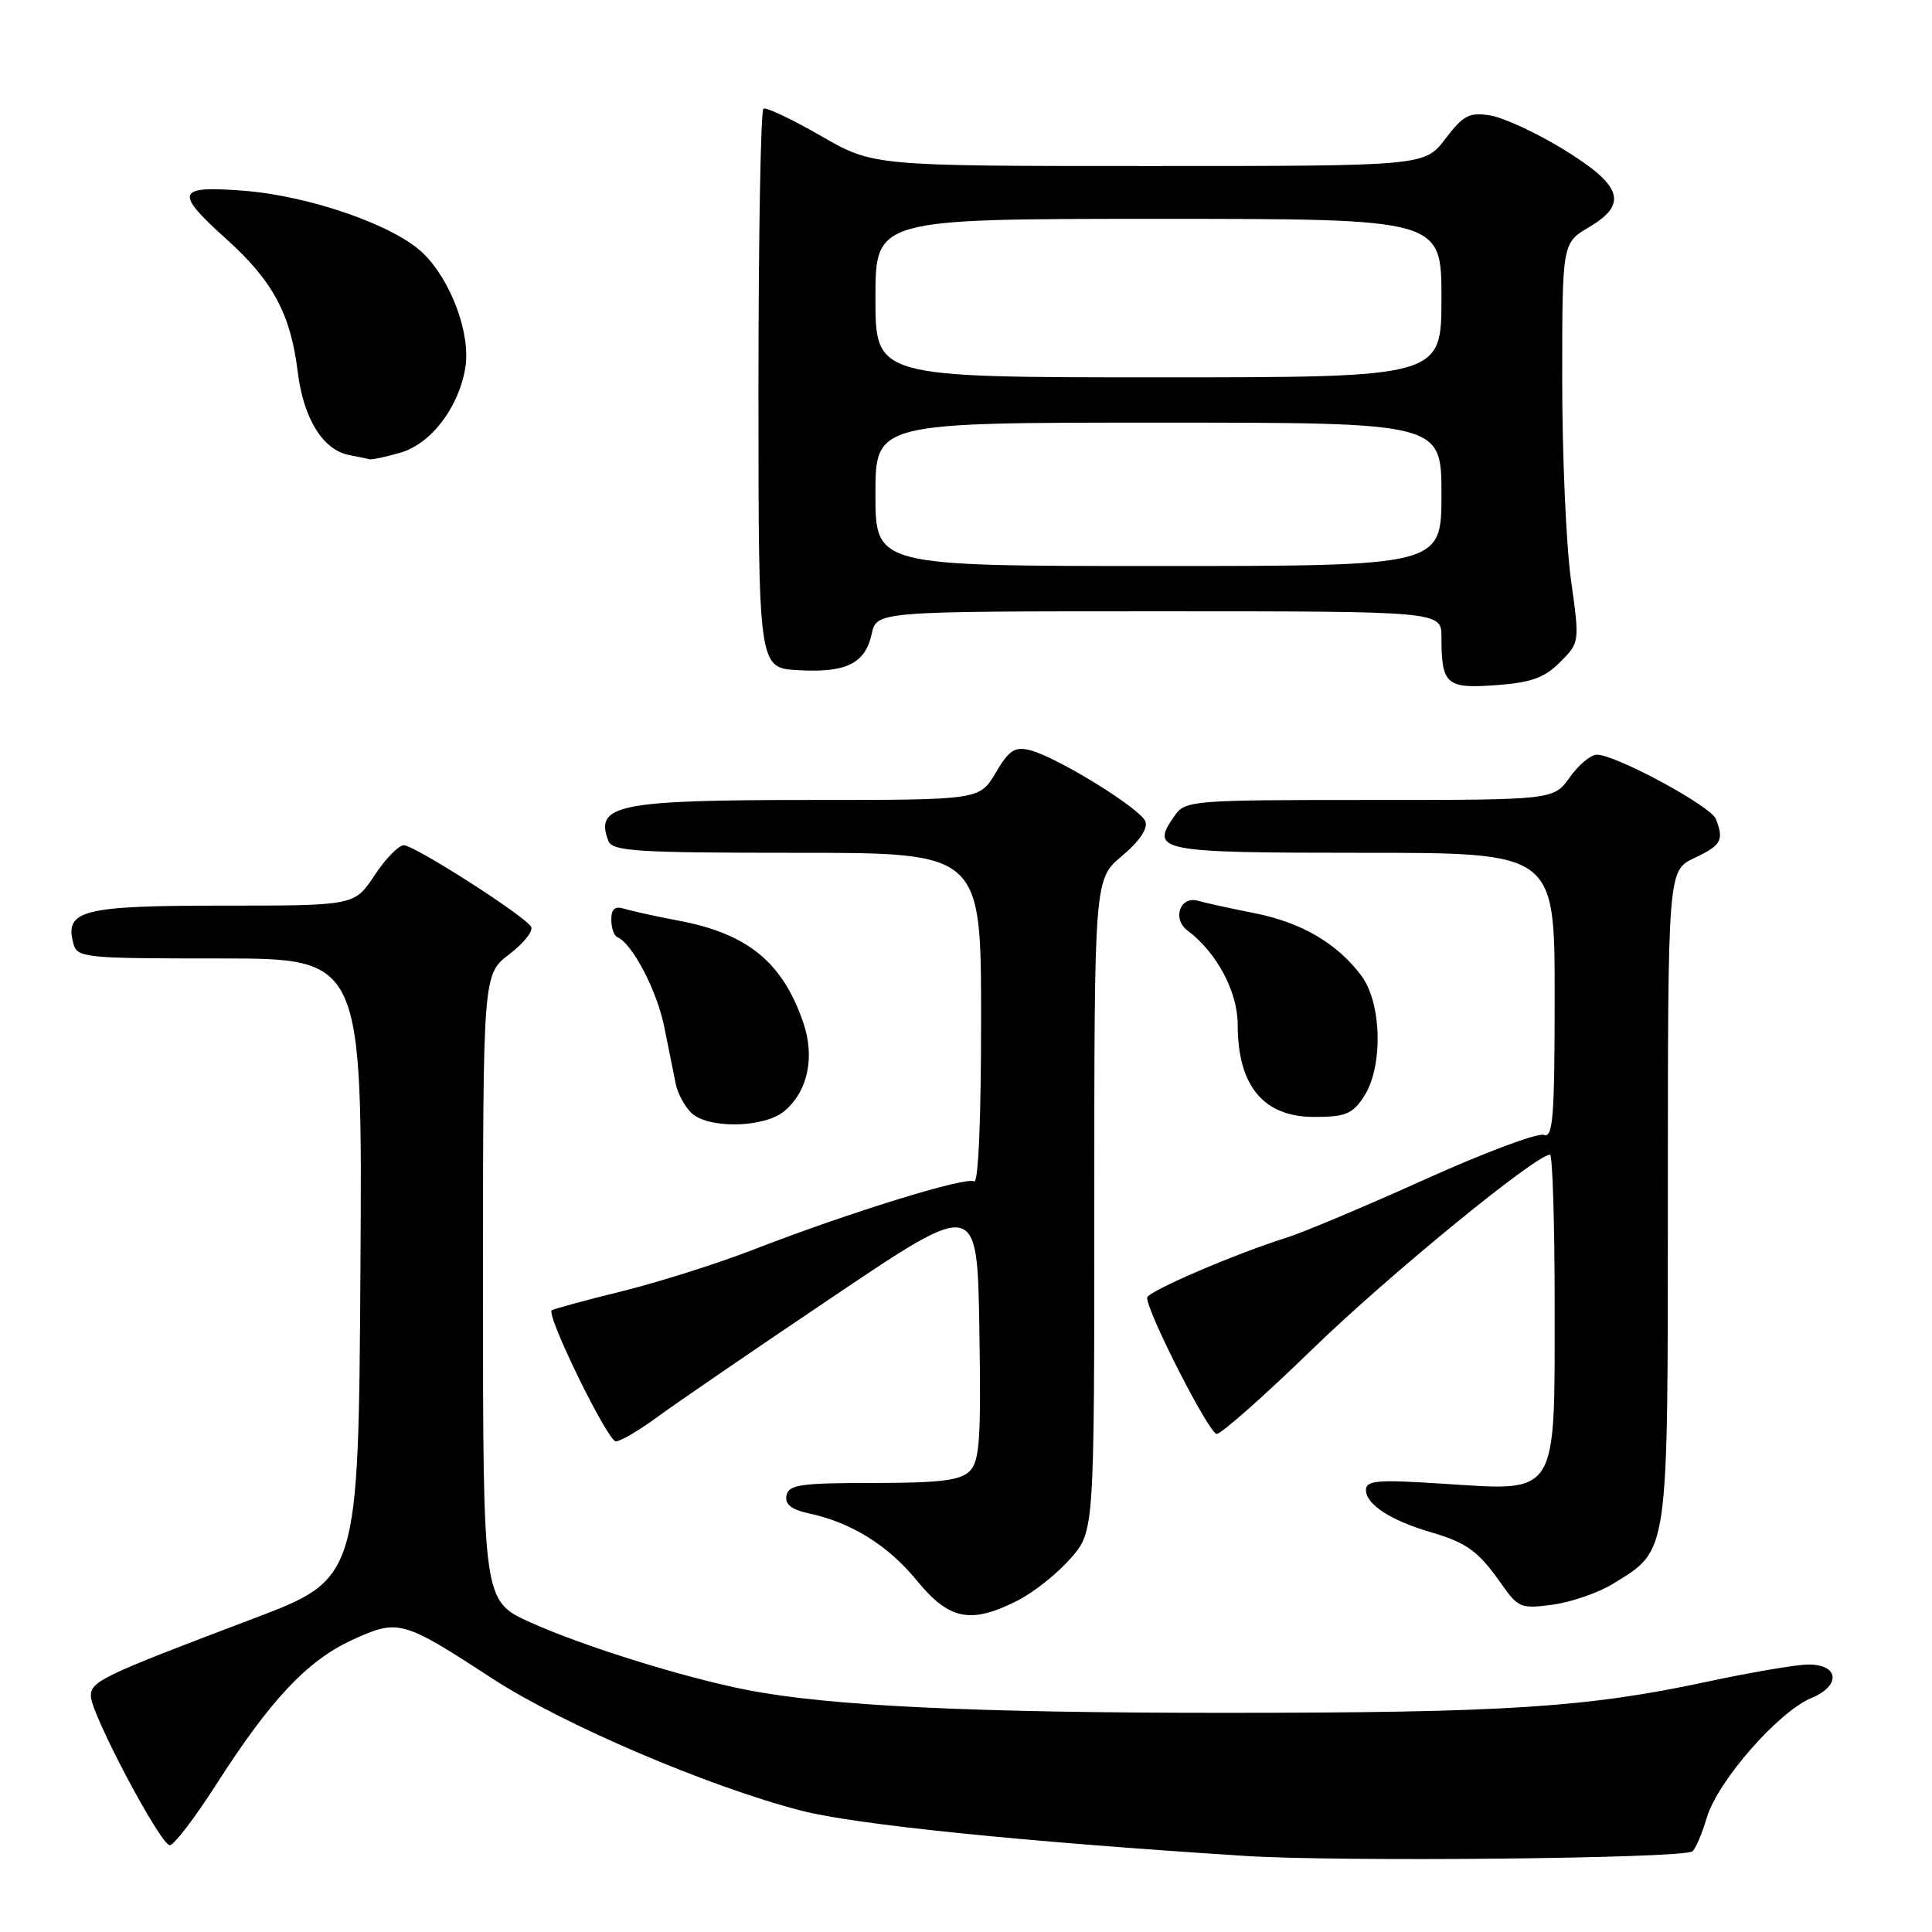 <?xml version="1.0" encoding="UTF-8" standalone="no"?>
<!DOCTYPE svg PUBLIC "-//W3C//DTD SVG 1.1//EN" "http://www.w3.org/Graphics/SVG/1.1/DTD/svg11.dtd" >
<svg xmlns="http://www.w3.org/2000/svg" xmlns:xlink="http://www.w3.org/1999/xlink" version="1.1" viewBox="0 0 256 256">
 <g >
 <path fill="currentColor"
d=" M 224.22 245.33 C 224.62 245.10 225.50 243.07 226.17 240.82 C 227.62 235.98 235.66 226.80 240.03 224.99 C 244.02 223.33 243.66 220.47 239.47 220.56 C 237.84 220.60 231.83 221.63 226.13 222.85 C 210.28 226.25 199.44 226.95 162.50 226.96 C 129.05 226.97 109.85 226.05 99.00 223.93 C 90.61 222.29 77.21 218.11 70.25 214.96 C 64.00 212.13 64.00 212.13 64.00 170.61 C 64.00 129.10 64.00 129.10 67.49 126.44 C 69.41 124.98 70.71 123.33 70.37 122.79 C 69.44 121.29 54.92 112.00 53.50 112.00 C 52.82 112.00 51.07 113.80 49.62 116.00 C 46.97 120.00 46.97 120.00 29.56 120.00 C 10.94 120.00 8.56 120.60 9.71 124.98 C 10.21 126.92 11.02 127.00 29.13 127.00 C 48.02 127.00 48.02 127.00 47.76 168.10 C 47.50 209.20 47.50 209.20 33.50 214.50 C 13.47 222.08 11.99 222.79 12.04 224.76 C 12.09 227.17 21.27 244.50 22.50 244.50 C 23.05 244.50 25.80 240.90 28.62 236.50 C 35.81 225.26 40.69 220.06 46.63 217.32 C 52.79 214.49 53.29 214.63 65.28 222.44 C 74.59 228.51 94.03 236.81 106.25 239.94 C 113.48 241.79 135.60 244.04 165.00 245.92 C 177.51 246.72 222.59 246.27 224.22 245.33 Z  M 134.88 212.06 C 136.98 210.99 140.11 208.50 141.84 206.52 C 145.00 202.93 145.00 202.93 145.00 159.72 C 145.00 116.50 145.00 116.50 148.67 113.42 C 150.97 111.49 152.13 109.78 151.77 108.84 C 151.11 107.13 140.04 100.30 136.46 99.40 C 134.46 98.90 133.69 99.41 131.93 102.40 C 129.80 106.00 129.80 106.00 107.45 106.00 C 81.88 106.00 78.77 106.63 80.61 111.42 C 81.14 112.80 84.29 113.00 105.61 113.00 C 130.00 113.00 130.00 113.00 130.00 135.06 C 130.00 148.45 129.63 156.89 129.07 156.54 C 127.99 155.88 112.46 160.68 99.87 165.57 C 95.13 167.41 87.26 169.90 82.37 171.11 C 77.49 172.31 73.32 173.45 73.11 173.63 C 72.34 174.26 80.52 190.98 81.60 190.99 C 82.20 191.00 84.68 189.54 87.10 187.76 C 89.52 185.98 100.05 178.77 110.50 171.74 C 129.50 158.95 129.50 158.95 129.77 176.17 C 130.01 190.71 129.81 193.62 128.48 194.94 C 127.25 196.17 124.53 196.50 115.72 196.50 C 106.09 196.50 104.48 196.73 104.21 198.16 C 103.98 199.33 104.85 200.03 107.19 200.53 C 112.84 201.75 117.68 204.77 121.53 209.48 C 125.80 214.68 128.66 215.23 134.88 212.06 Z  M 213.73 209.86 C 221.19 205.25 220.99 206.62 221.00 158.44 C 221.00 115.37 221.00 115.37 224.50 113.70 C 228.10 111.99 228.45 111.34 227.37 108.53 C 226.72 106.82 214.10 100.00 211.59 100.00 C 210.79 100.00 209.17 101.35 208.00 103.00 C 205.86 106.00 205.86 106.00 181.49 106.00 C 157.81 106.00 157.07 106.06 155.63 108.11 C 152.35 112.79 153.41 113.00 180.61 113.00 C 206.00 113.00 206.00 113.00 206.00 131.97 C 206.00 148.09 205.78 150.85 204.56 150.38 C 203.76 150.08 196.67 152.73 188.81 156.28 C 180.94 159.83 172.70 163.30 170.50 163.99 C 163.66 166.13 152.00 171.15 152.00 171.95 C 152.00 173.90 160.22 190.00 161.22 190.00 C 161.83 190.00 167.55 184.94 173.92 178.75 C 183.92 169.04 203.51 153.00 205.38 153.00 C 205.72 153.00 206.00 162.00 206.00 173.00 C 206.00 198.45 206.54 197.59 191.36 196.61 C 182.50 196.03 181.00 196.15 181.00 197.45 C 181.00 199.33 184.28 201.47 189.51 203.00 C 194.38 204.42 195.88 205.52 198.94 209.87 C 201.17 213.05 201.54 213.20 205.78 212.62 C 208.24 212.28 211.82 211.04 213.73 209.86 Z  M 103.90 147.25 C 107.03 144.67 108.02 140.09 106.43 135.48 C 103.69 127.49 99.07 123.72 89.92 121.99 C 86.94 121.43 83.71 120.72 82.75 120.42 C 81.49 120.02 81.00 120.42 81.00 121.85 C 81.00 122.94 81.35 123.98 81.79 124.17 C 83.80 125.02 87.07 131.29 88.03 136.13 C 88.62 139.09 89.30 142.48 89.55 143.68 C 89.80 144.88 90.71 146.57 91.57 147.43 C 93.74 149.59 101.19 149.48 103.90 147.25 Z  M 180.73 145.29 C 183.28 141.40 183.11 132.97 180.41 129.32 C 177.22 125.02 172.47 122.23 166.19 120.99 C 163.06 120.37 159.71 119.64 158.75 119.36 C 156.37 118.68 155.28 121.75 157.35 123.30 C 161.22 126.19 164.00 131.41 164.00 135.76 C 164.00 143.88 167.41 148.00 174.13 148.00 C 178.27 148.00 179.21 147.62 180.73 145.29 Z  M 206.71 87.75 C 209.32 85.13 209.32 85.13 208.16 76.82 C 207.52 72.24 207.00 60.33 207.00 50.35 C 207.00 32.20 207.00 32.20 210.57 30.09 C 215.79 27.01 214.96 24.55 207.08 19.74 C 203.55 17.58 199.23 15.59 197.47 15.30 C 194.69 14.85 193.91 15.26 191.52 18.39 C 188.76 22.00 188.76 22.00 152.23 22.00 C 115.70 22.00 115.70 22.00 108.76 18.00 C 104.94 15.80 101.52 14.18 101.16 14.40 C 100.80 14.63 100.50 31.39 100.50 51.66 C 100.50 88.50 100.50 88.50 105.72 88.80 C 112.12 89.17 114.64 87.93 115.50 84.01 C 116.16 81.00 116.16 81.00 153.58 81.00 C 191.00 81.00 191.00 81.00 191.00 84.42 C 191.00 90.71 191.63 91.27 198.19 90.79 C 202.88 90.45 204.62 89.83 206.71 87.75 Z  M 53.00 60.00 C 57.08 58.86 60.80 54.00 61.66 48.71 C 62.39 44.21 59.74 37.08 56.00 33.50 C 52.16 29.82 40.96 25.94 32.25 25.27 C 23.35 24.58 23.06 25.45 30.05 31.73 C 36.14 37.21 38.51 41.63 39.44 49.20 C 40.20 55.45 42.77 59.62 46.27 60.30 C 47.50 60.53 48.73 60.79 49.00 60.86 C 49.27 60.93 51.08 60.55 53.00 60.00 Z  M 116.00 65.50 C 116.00 56.00 116.00 56.00 153.50 56.00 C 191.00 56.00 191.00 56.00 191.00 65.50 C 191.00 75.00 191.00 75.00 153.50 75.00 C 116.00 75.00 116.00 75.00 116.00 65.50 Z  M 116.00 39.50 C 116.00 29.00 116.00 29.00 153.50 29.00 C 191.00 29.00 191.00 29.00 191.00 39.50 C 191.00 50.00 191.00 50.00 153.50 50.00 C 116.00 50.00 116.00 50.00 116.00 39.50 Z "/>
</g>
</svg>